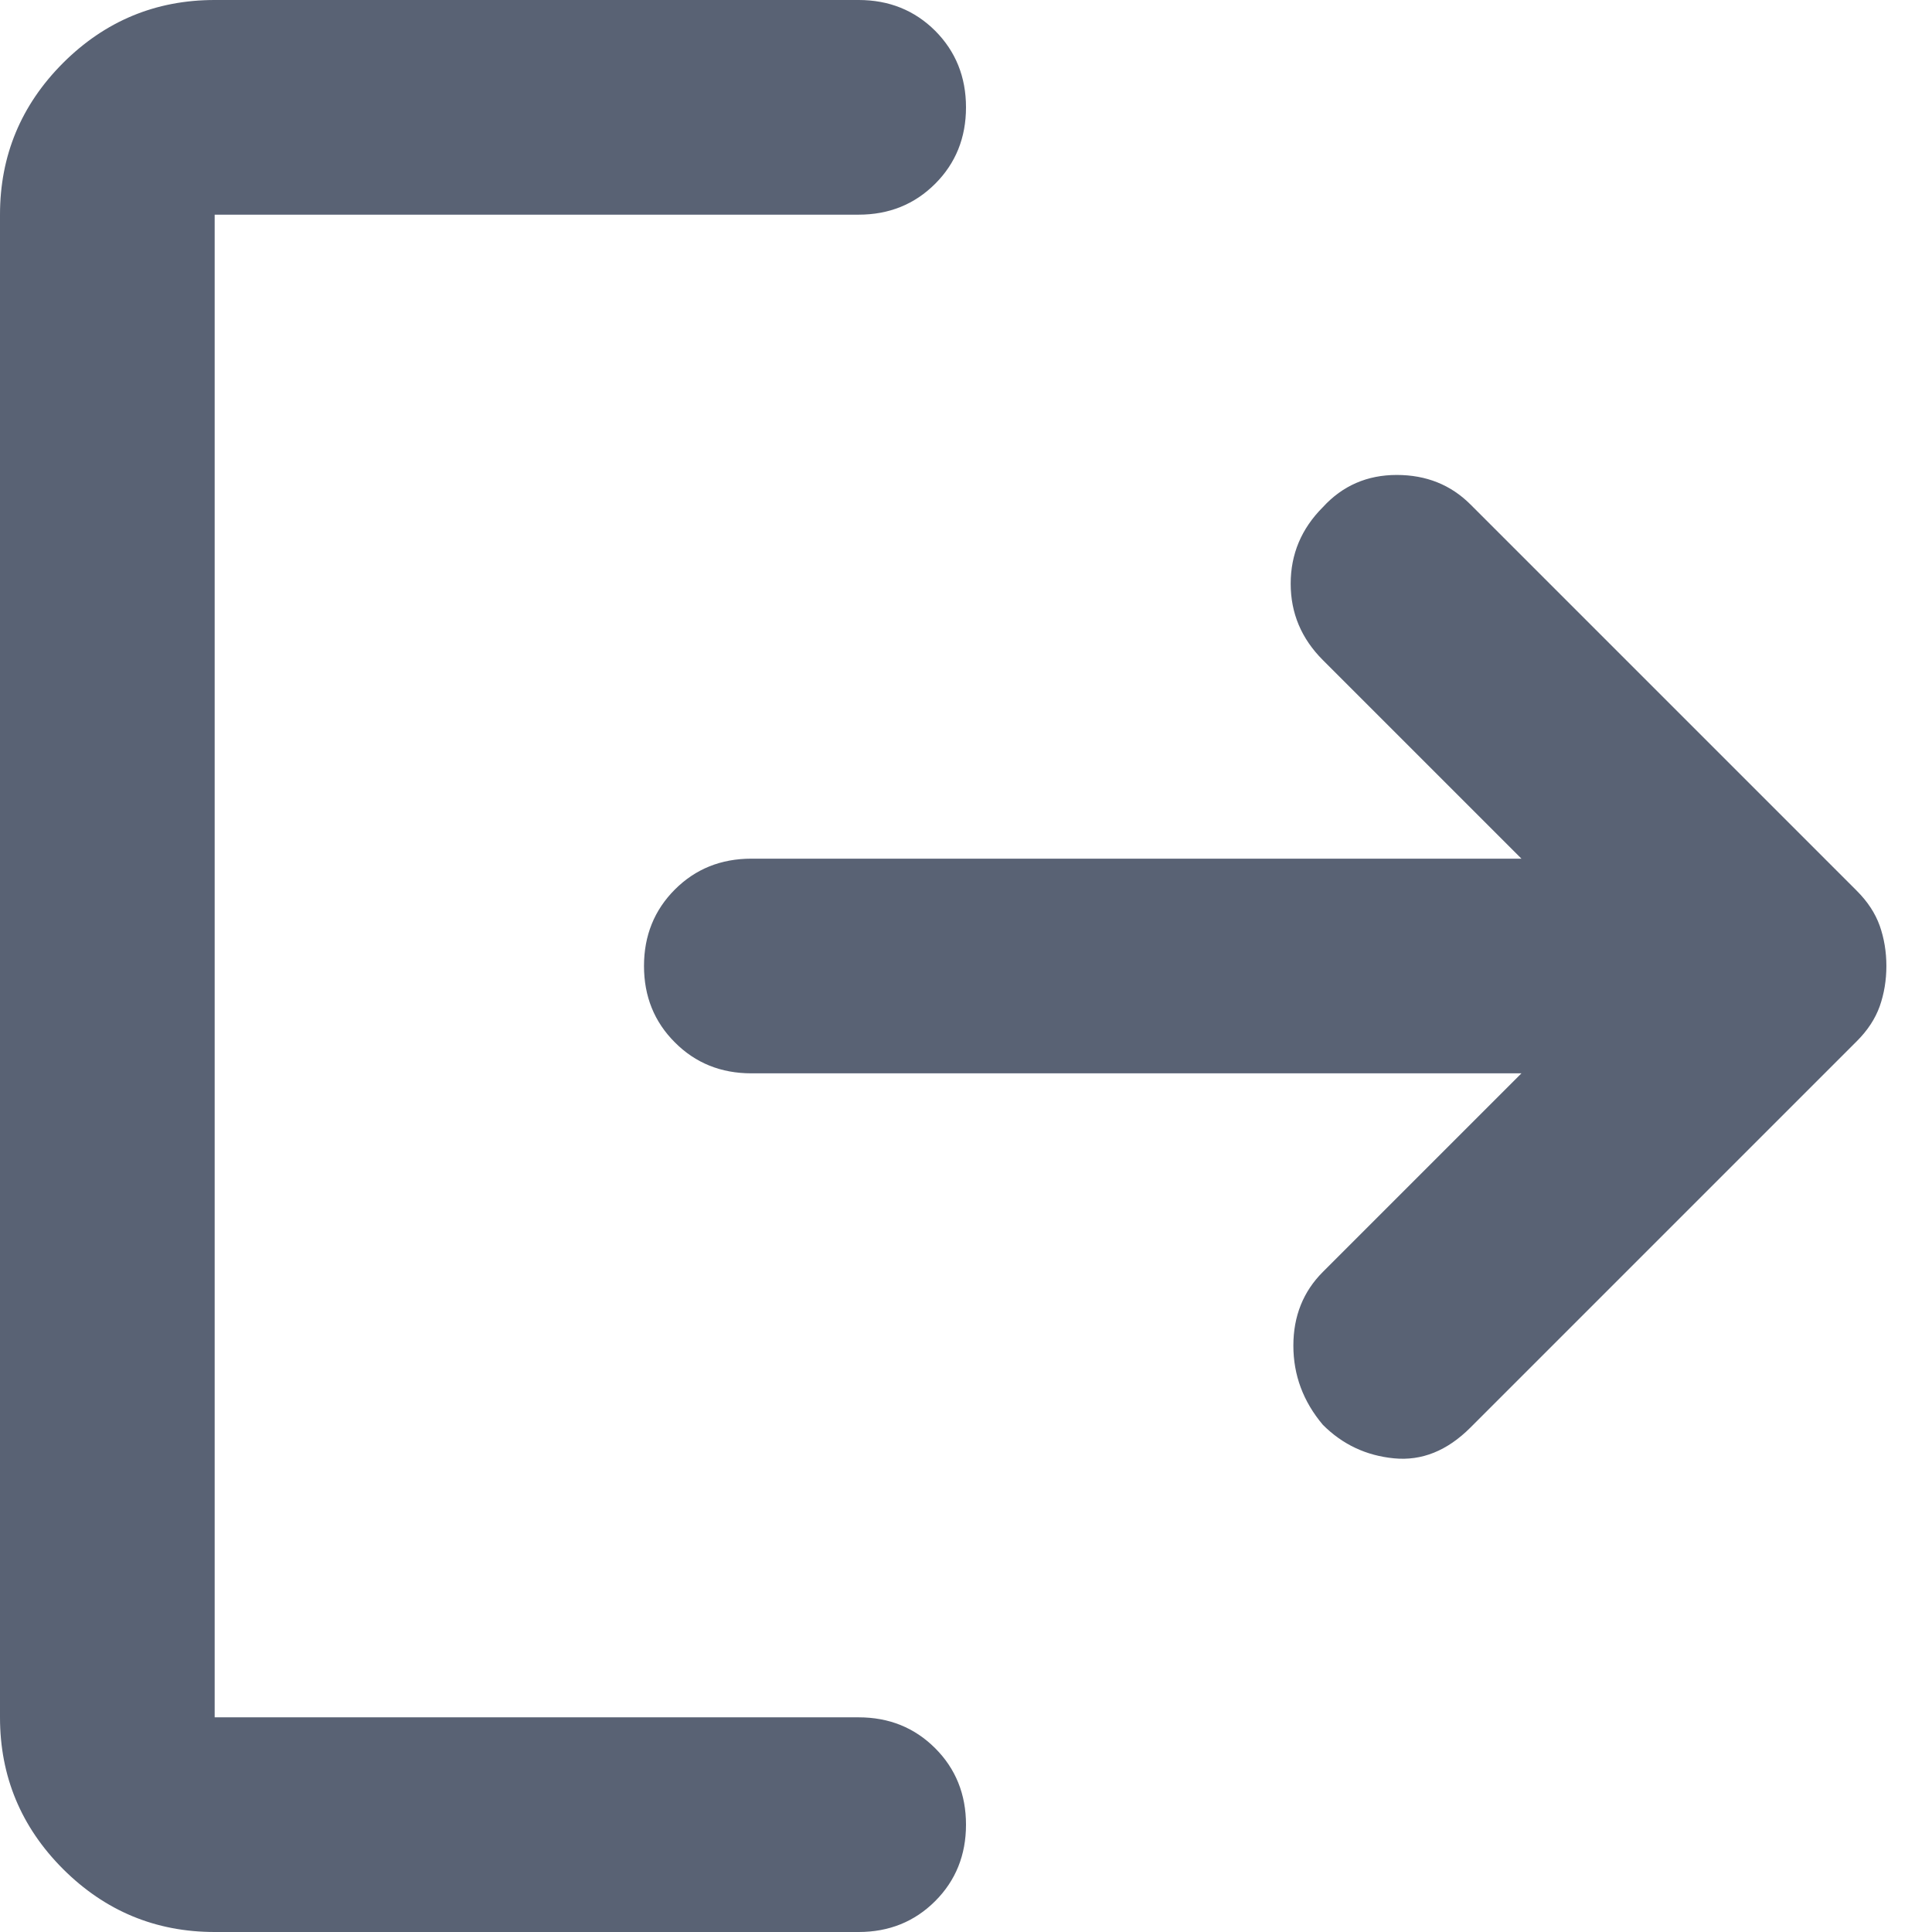 <svg width="18" height="18" viewBox="0 0 18 18" fill="none" xmlns="http://www.w3.org/2000/svg">
<path d="M12.325 13.275C12.142 13.058 12.05 12.812 12.05 12.537C12.05 12.262 12.142 12.033 12.325 11.85L14.175 10H7C6.717 10 6.479 9.904 6.288 9.712C6.096 9.521 6 9.283 6 9C6 8.717 6.096 8.479 6.288 8.287C6.479 8.096 6.717 8 7 8H14.175L12.325 6.15C12.125 5.95 12.025 5.713 12.025 5.438C12.025 5.163 12.125 4.925 12.325 4.725C12.508 4.525 12.738 4.425 13.013 4.425C13.288 4.425 13.517 4.517 13.7 4.7L17.3 8.3C17.4 8.4 17.471 8.508 17.513 8.625C17.554 8.742 17.575 8.867 17.575 9C17.575 9.133 17.554 9.258 17.513 9.375C17.471 9.492 17.4 9.6 17.3 9.7L13.7 13.3C13.483 13.517 13.246 13.612 12.988 13.587C12.729 13.562 12.508 13.458 12.325 13.275ZM2 18C1.45 18 0.979 17.804 0.587 17.413C0.196 17.021 0 16.55 0 16V2C0 1.45 0.196 0.979 0.587 0.587C0.979 0.196 1.45 0 2 0H8C8.283 0 8.521 0.096 8.713 0.287C8.904 0.479 9 0.717 9 1C9 1.283 8.904 1.521 8.713 1.712C8.521 1.904 8.283 2 8 2H2V16H8C8.283 16 8.521 16.096 8.713 16.288C8.904 16.479 9 16.717 9 17C9 17.283 8.904 17.521 8.713 17.712C8.521 17.904 8.283 18 8 18H2Z" fill="#596274"/>
</svg>
